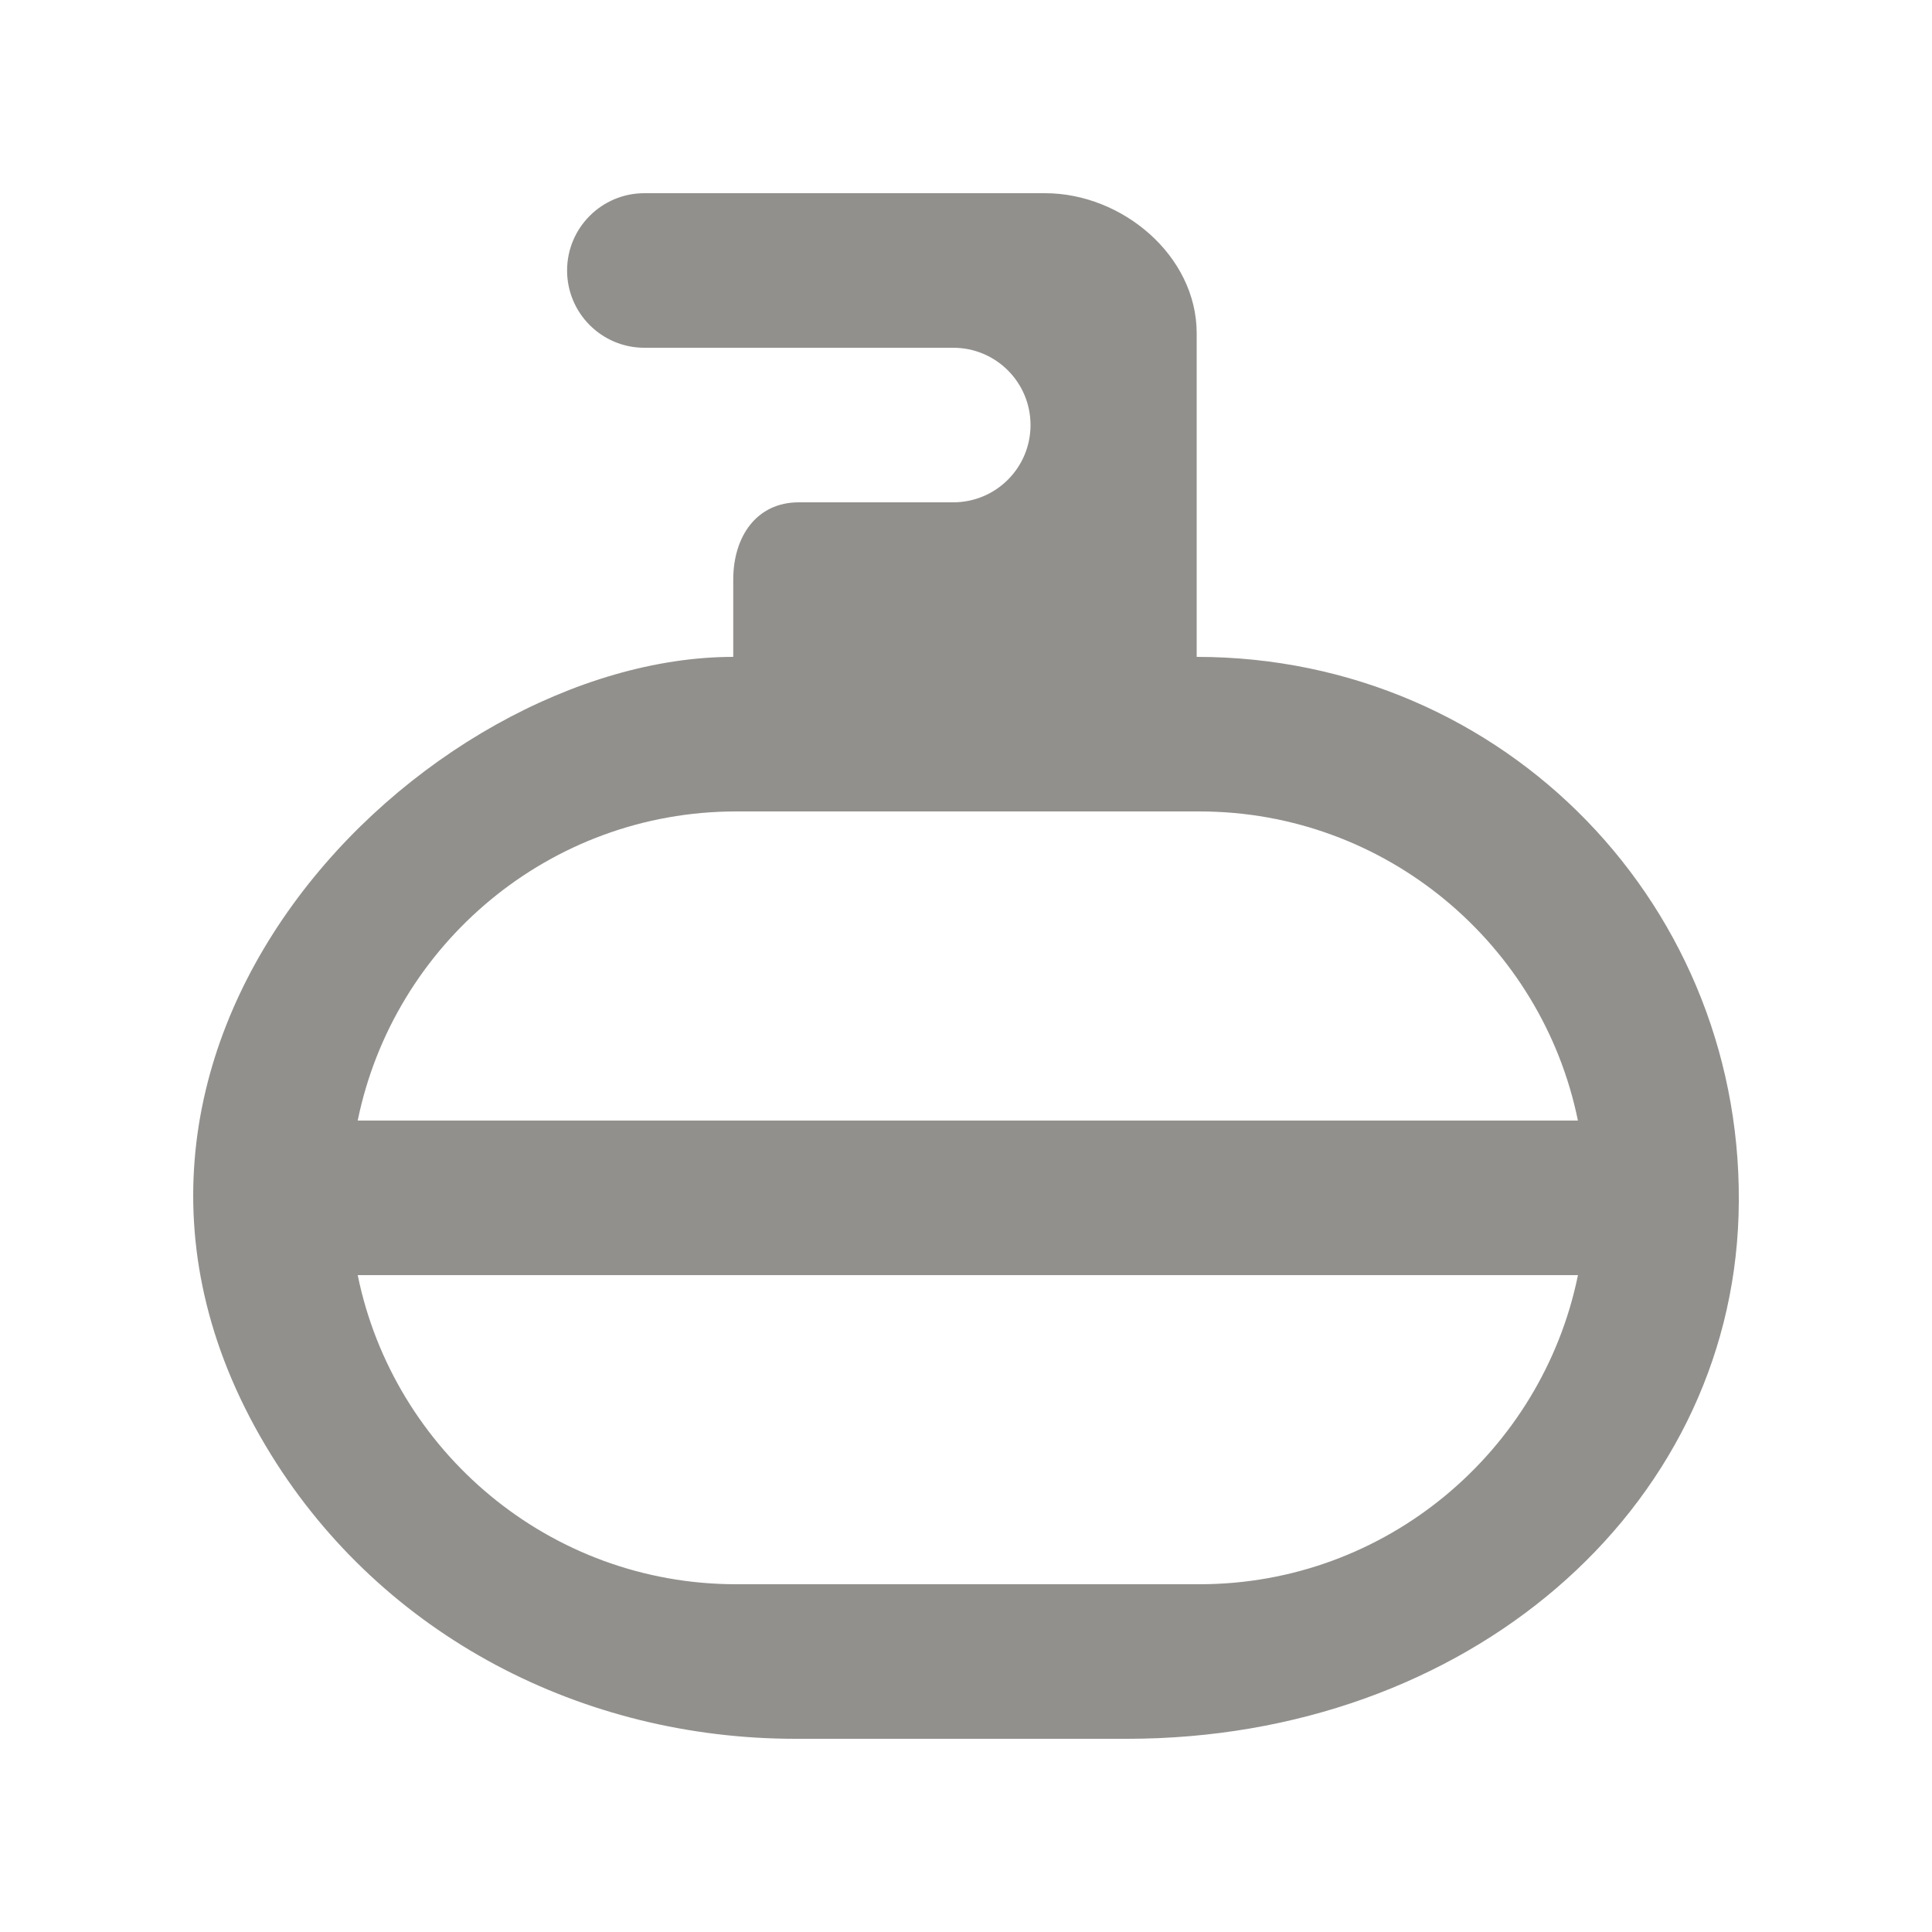 <!-- Generated by IcoMoon.io -->
<svg version="1.1" xmlns="http://www.w3.org/2000/svg" width="40" height="40" viewBox="0 0 40 40">
<title>mp-curling-1</title>
<path fill="#91908d" d="M7.406 23.2c0.744-3.646 3.972-6.4 7.834-6.4h9.595c3.86 0 7.091 2.754 7.834 6.4h-25.264zM24.835 32.8h-9.595c-3.862 0-7.091-2.754-7.834-6.4h25.264c-0.744 3.646-3.974 6.4-7.834 6.4v0zM24.776 13.6v-6.701c0-1.602-1.538-2.899-3.139-2.899h-8.297c-0.883 0-1.599 0.717-1.599 1.6s0.716 1.6 1.599 1.6h6.397c0.884 0 1.599 0.717 1.599 1.6s-0.715 1.6-1.599 1.6h-3.198c-0.883 0-1.358 0.717-1.358 1.6v1.6c-6.397 0-14.735 8.174-9.566 16.523 2.322 3.75 6.445 5.877 10.854 5.877h6.862c7.035 0 12.474-4.72 12.664-10.837 0.197-6.352-4.822-11.563-11.218-11.563v0z"></path>
</svg>
